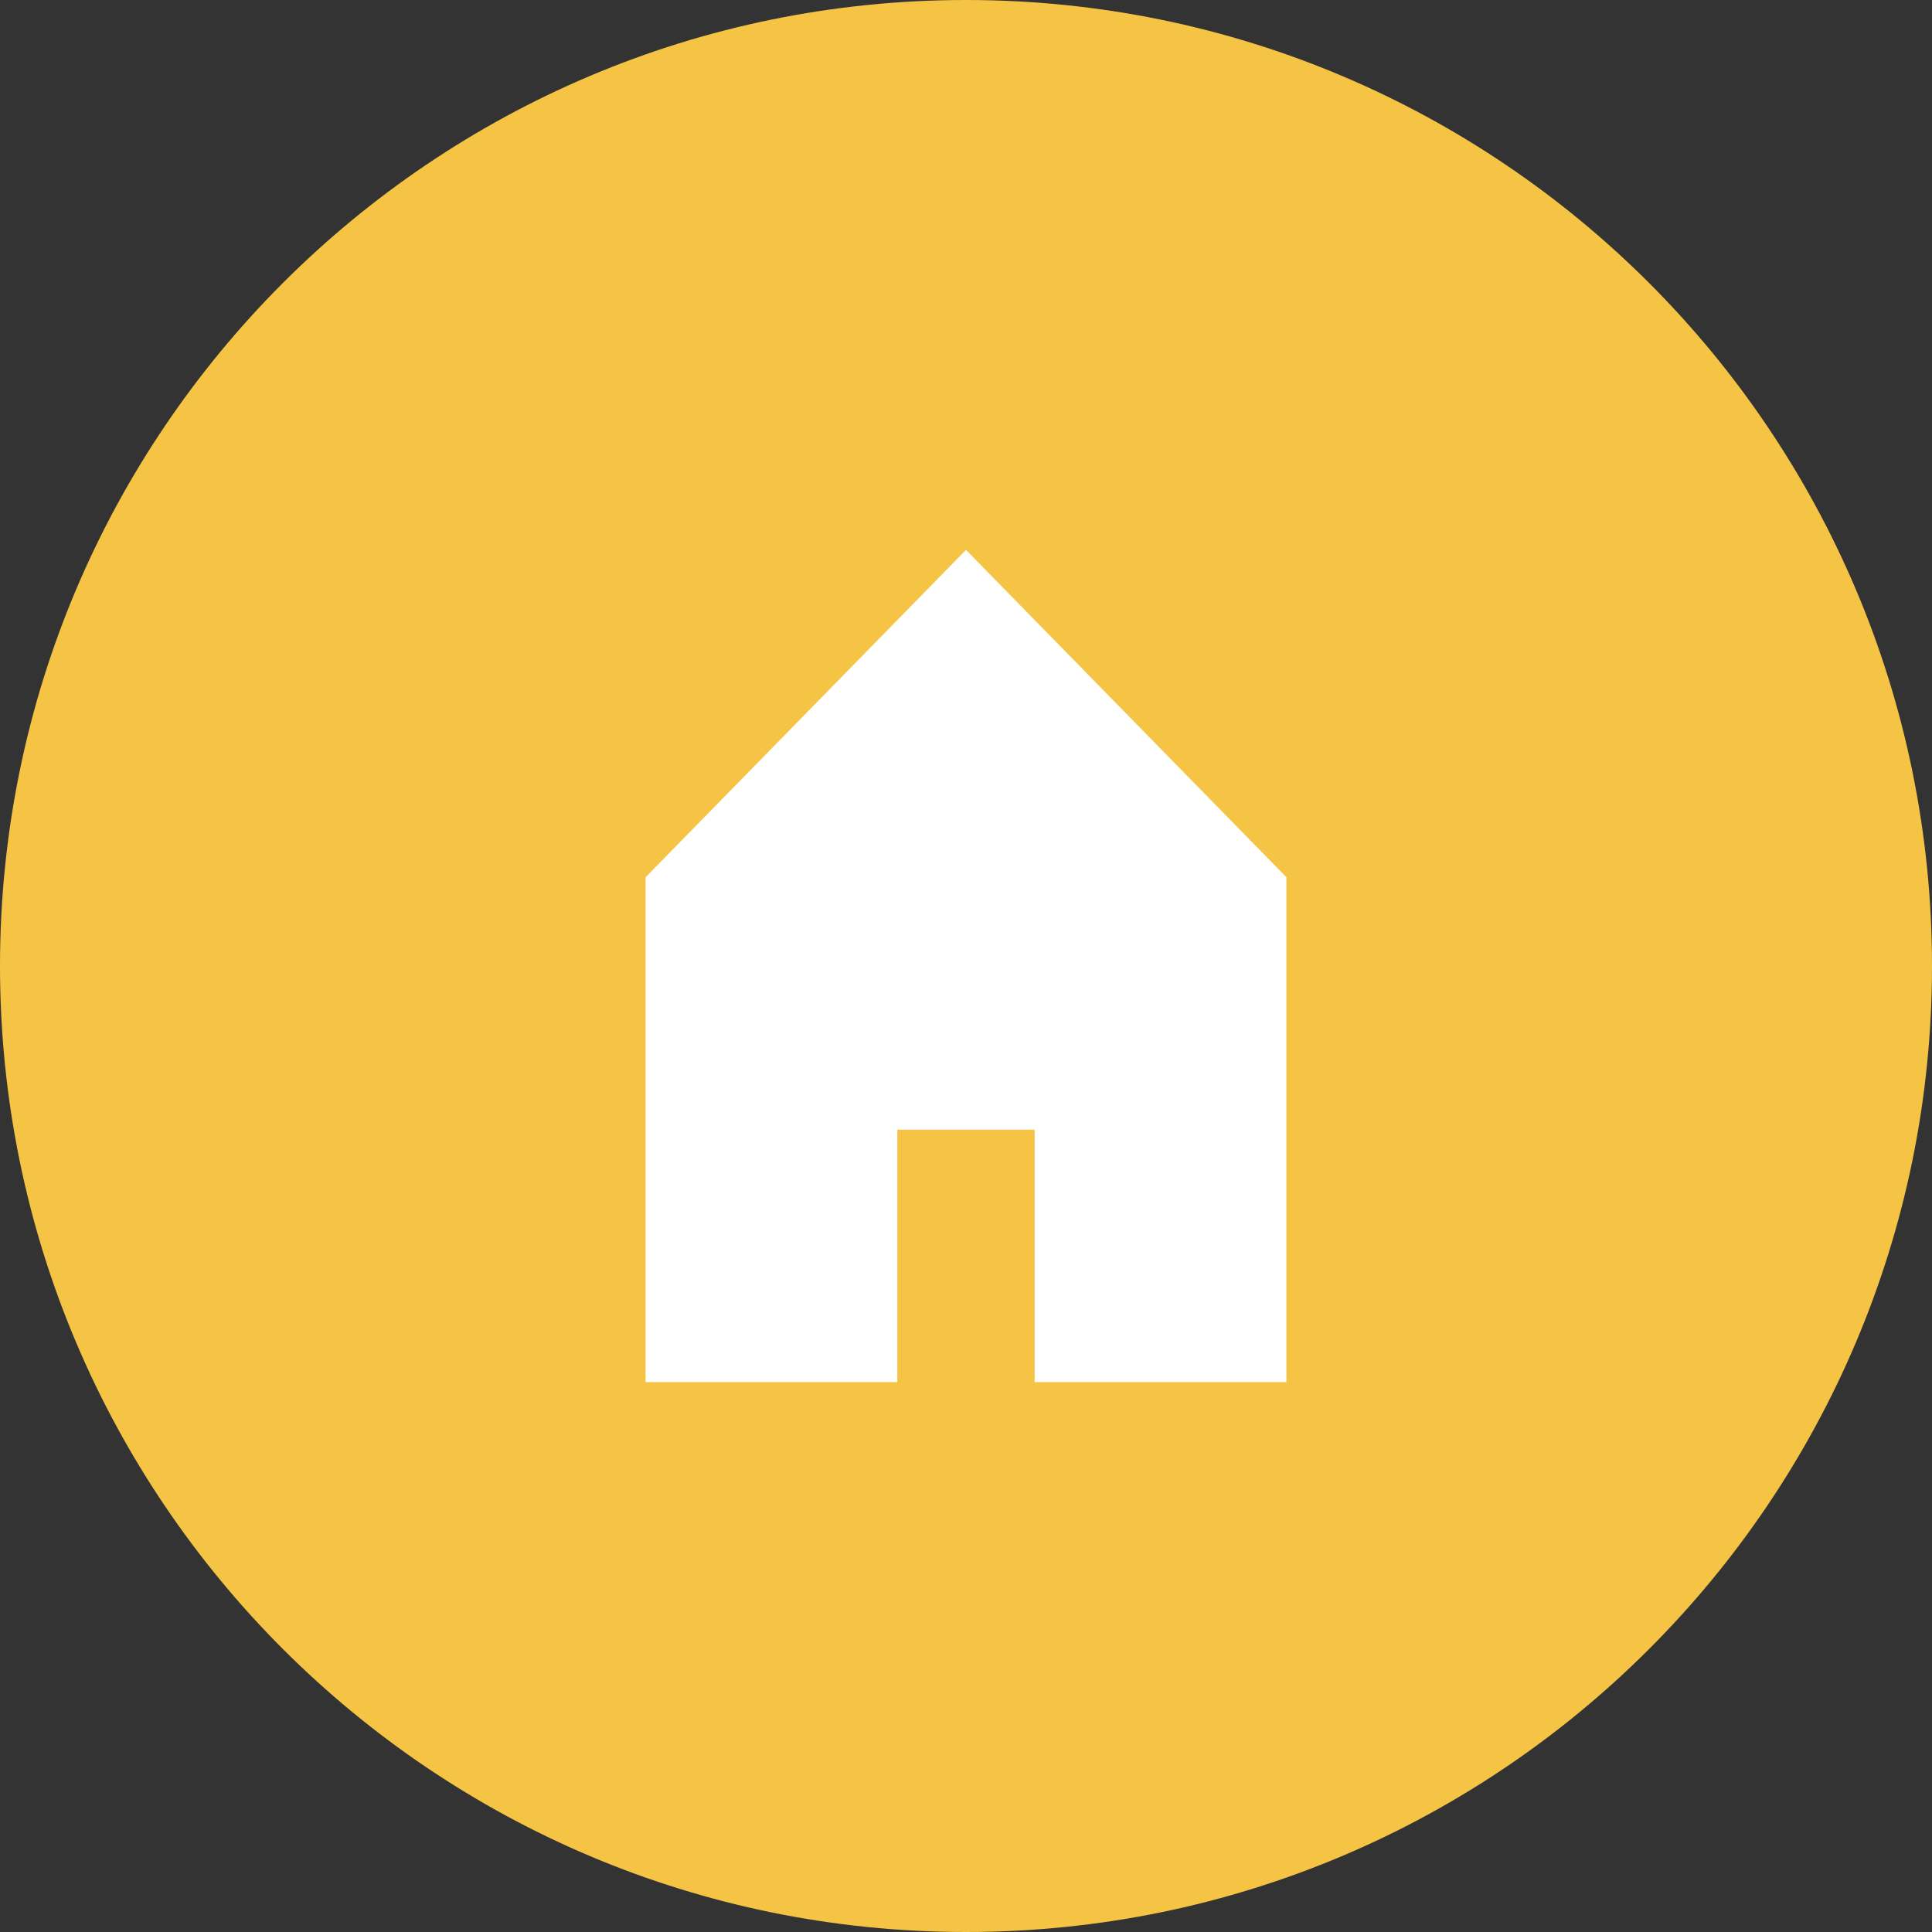 <svg xmlns="http://www.w3.org/2000/svg" width="450.256" height="450.256" viewBox="0 0 450.256 450.256">
    <rect x="0" y="0" width="450.256" height="450.256" fill="#333333" stroke="none"/>
    <path id="패스_1127" data-name="패스 1127" d="M450.256,228.173c0,124.335-100.793,225.128-225.128,225.128S0,352.508,0,228.173,100.793,3.045,225.128,3.045,450.256,103.838,450.256,228.173" transform="translate(0 -3.045)" fill="#f5c444"/>
    <path id="패스_1128" data-name="패스 1128" d="M225.128,114.581l-74.672,76.288V308.533h58.671V249.7h32v58.832H299.8V190.869Z" transform="translate(0 13.571)" fill="#fff"/>
</svg>
